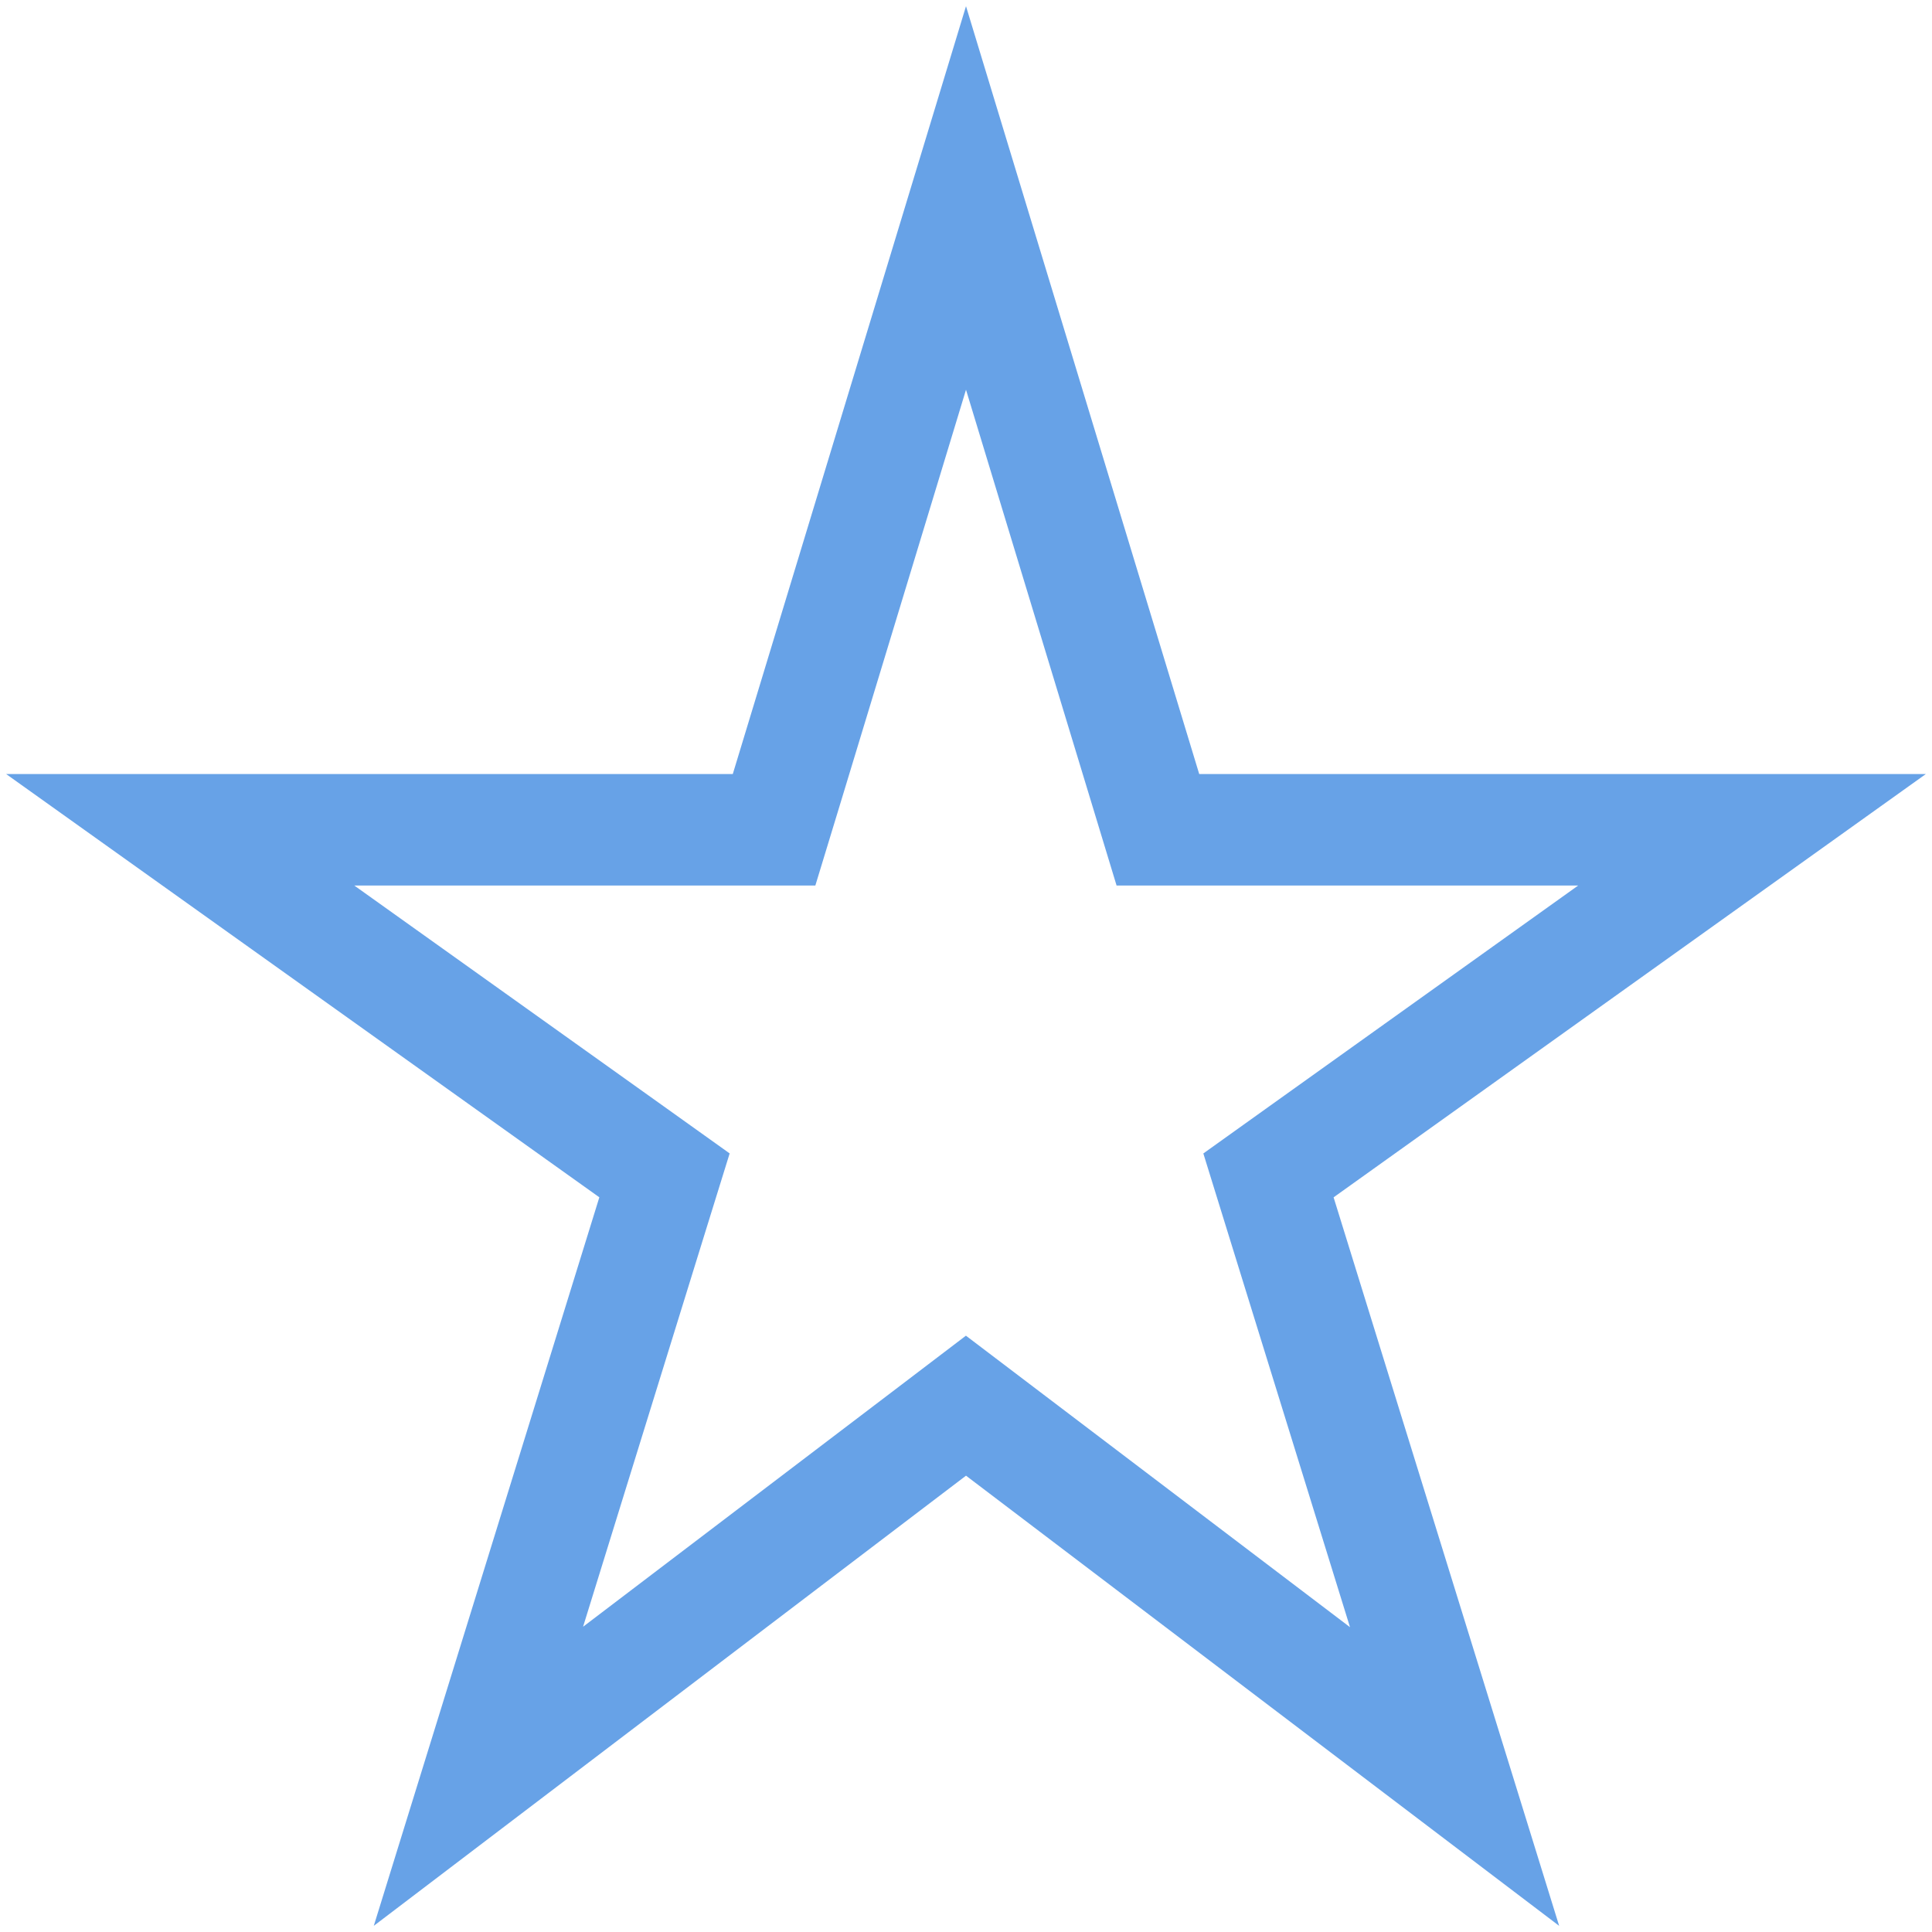 <svg width="52" height="52" viewBox="0 0 52 52" fill="none" xmlns="http://www.w3.org/2000/svg">
<path d="M30.842 21.27L31.165 22.334H32.277H47.155L35.022 31.006L34.141 31.636L34.461 32.67L39.15 47.815L26.907 38.523L25.999 37.834L25.092 38.524L12.877 47.809L17.564 32.67L17.885 31.635L17.003 31.005L4.851 22.334H19.722H20.834L21.158 21.27L26 5.328L30.842 21.27Z" stroke="#67A2E7" stroke-width="3"/>
</svg>
